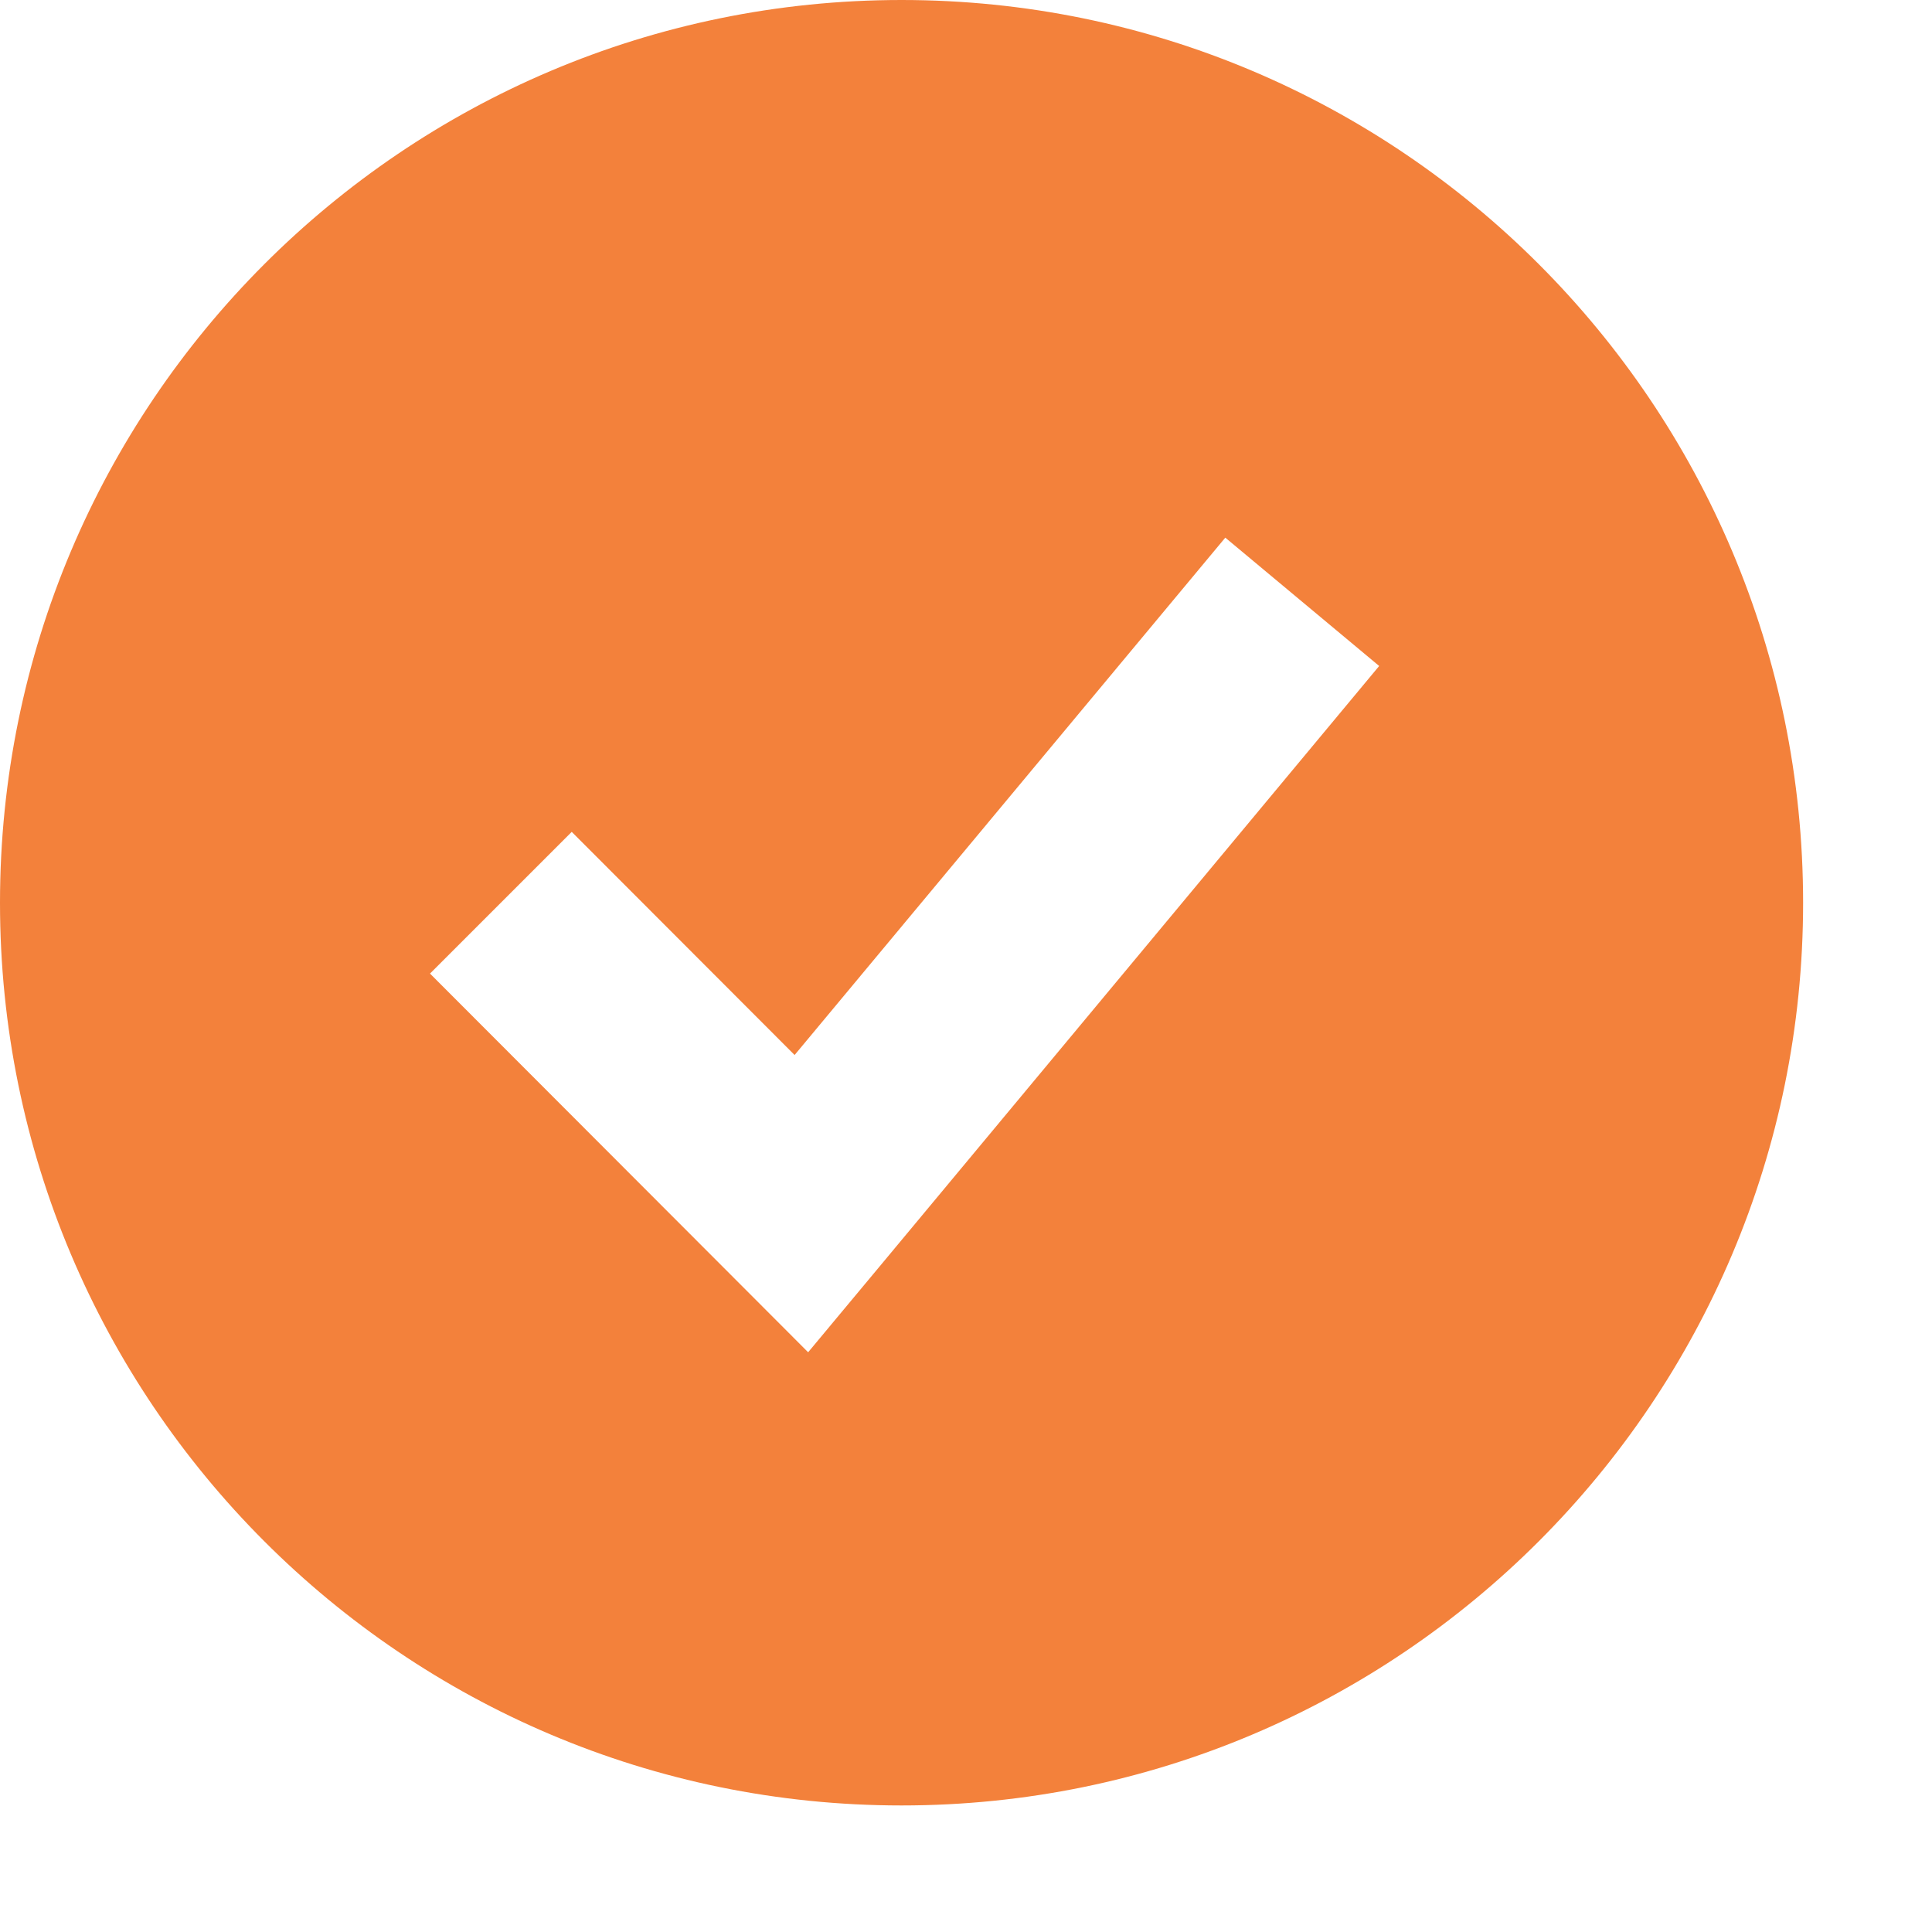 <svg width="14" height="14" viewBox="0 0 14 14" fill="none" xmlns="http://www.w3.org/2000/svg">
<path fill-rule="evenodd" clip-rule="evenodd" d="M6.533 13.083C10.141 13.083 13.066 10.154 13.066 6.542C13.066 2.929 10.141 0 6.533 0C2.925 0 0 2.929 0 6.542C0 10.154 2.925 13.083 6.533 13.083ZM6.365 9.188L9.994 4.826L8.879 3.896L5.758 7.645L4.143 6.028L3.116 7.055L5.294 9.236L5.856 9.799L6.365 9.188Z" fill="#F3813B"/>
</svg>
